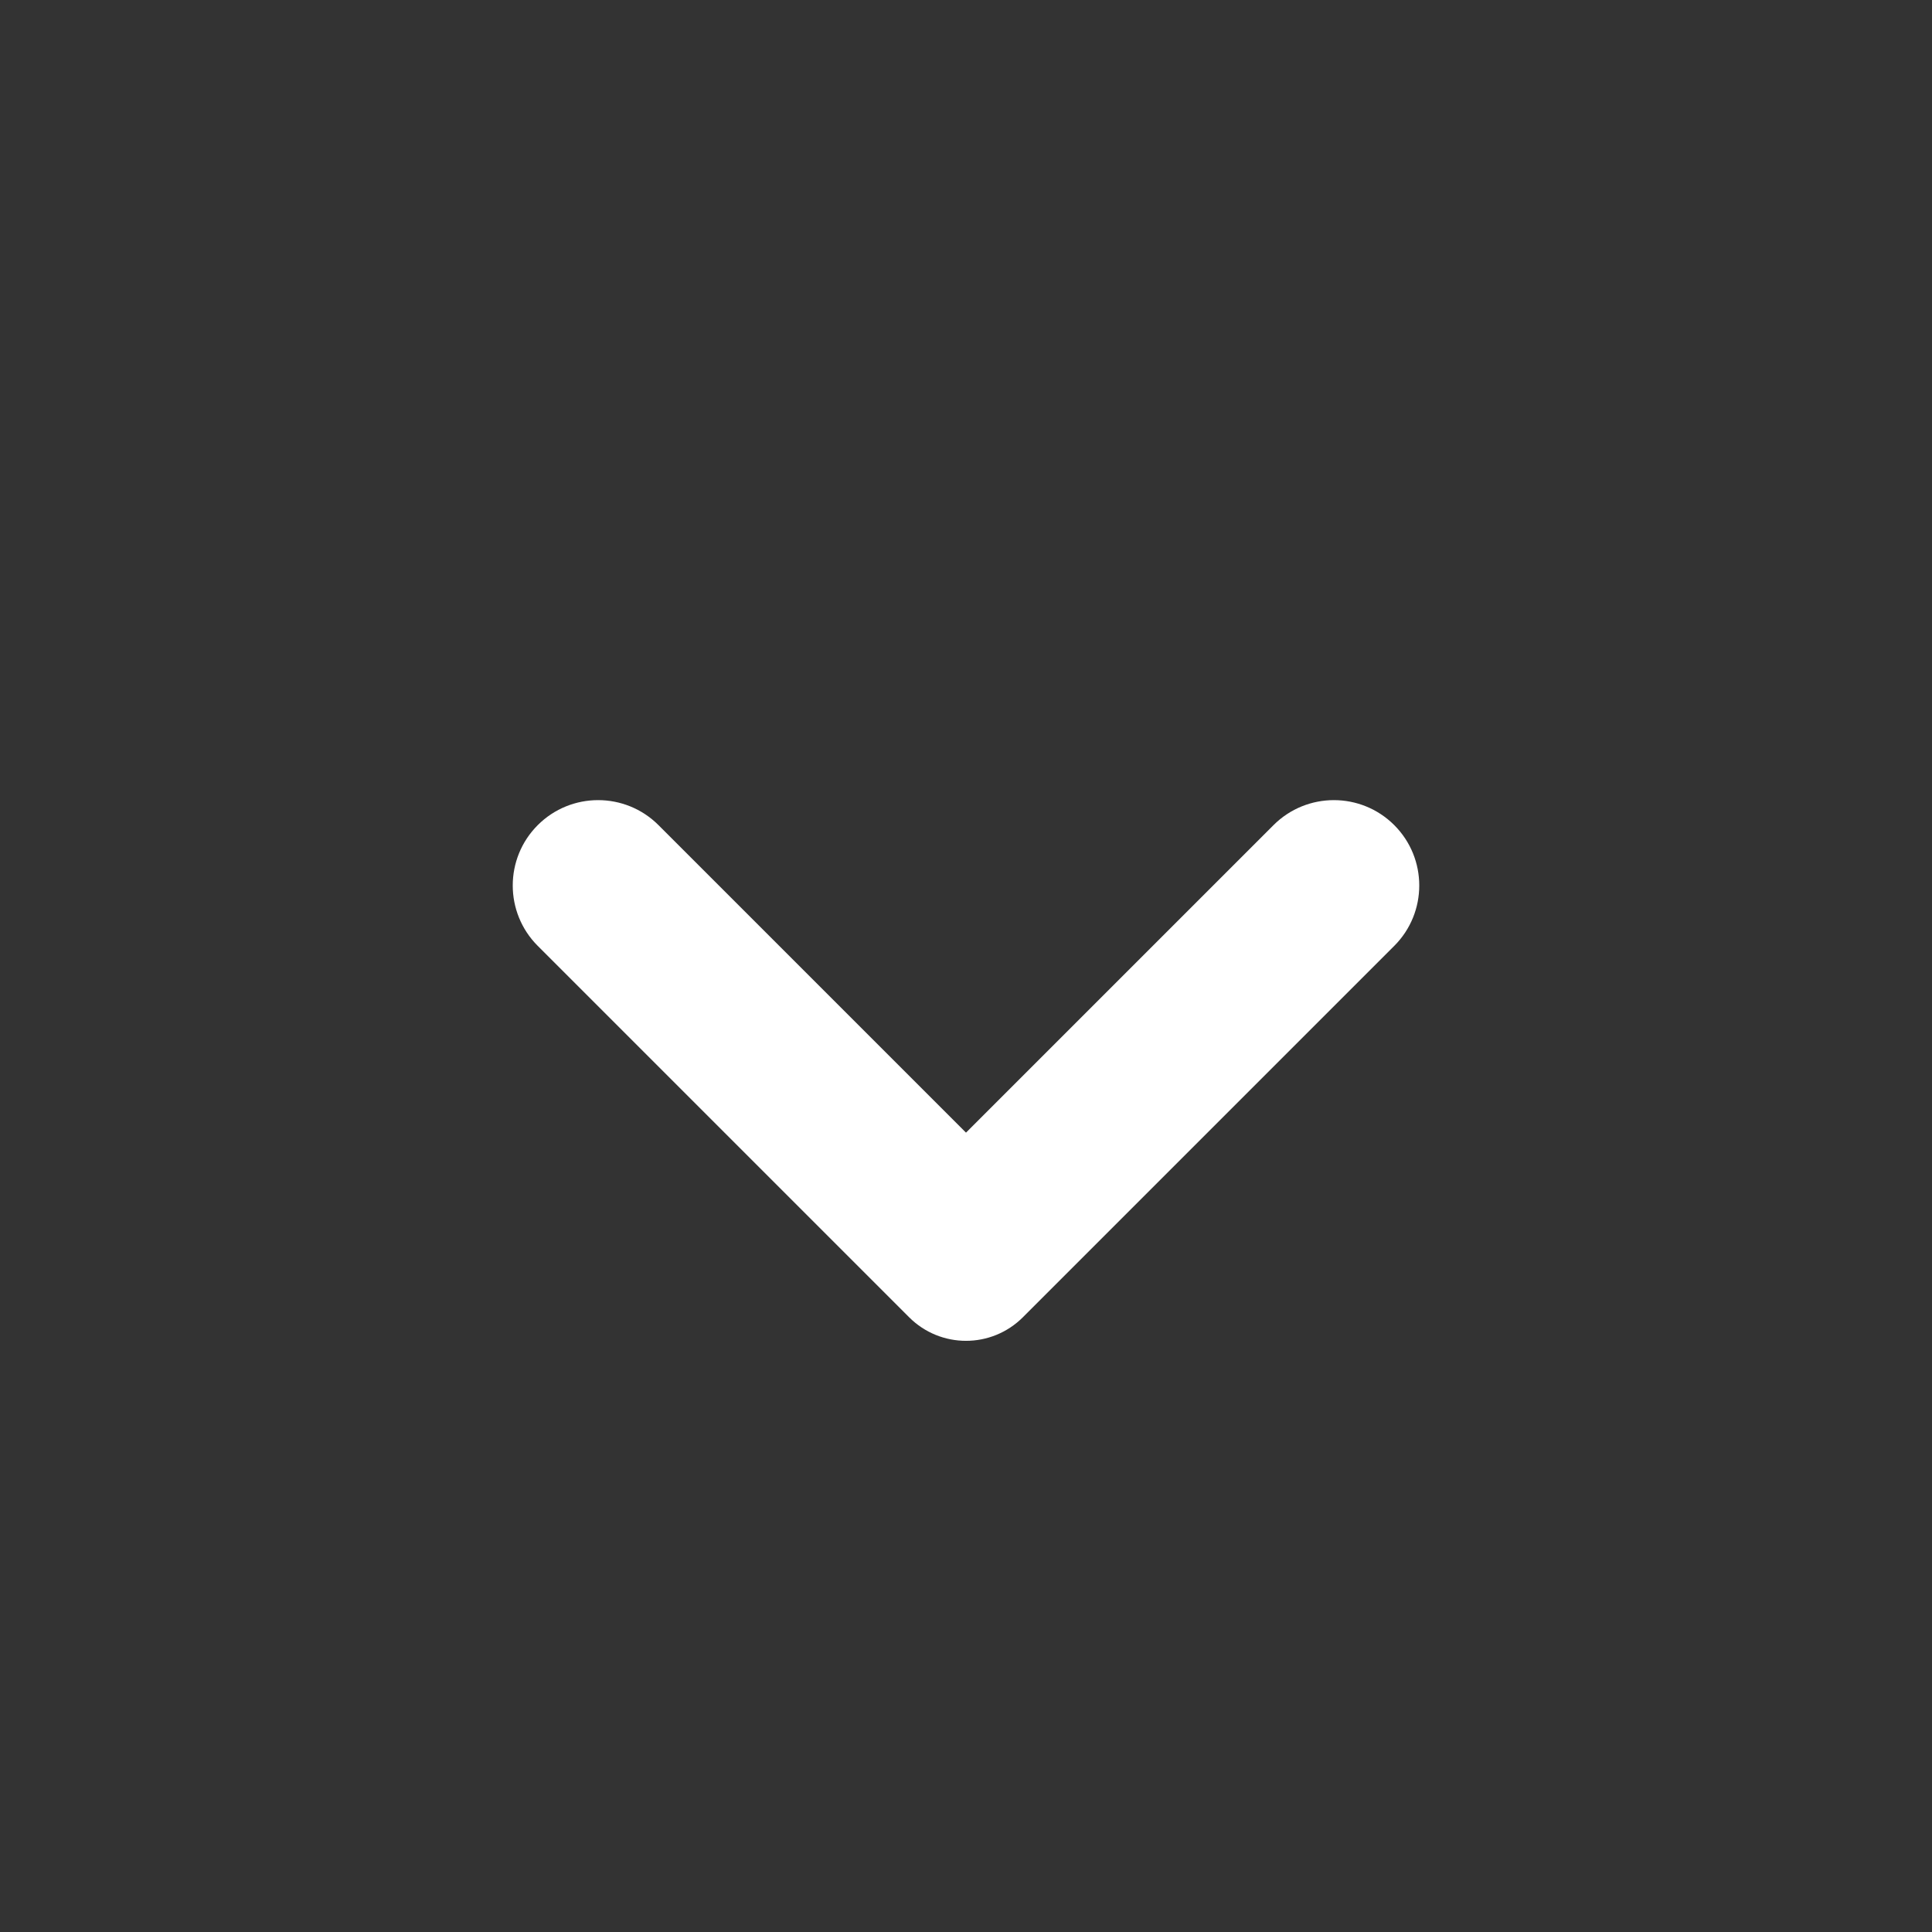 <?xml version="1.0" encoding="UTF-8"?>
<svg xmlns="http://www.w3.org/2000/svg" xmlns:xlink="http://www.w3.org/1999/xlink" viewBox="0 0 24 24" width="24px" height="24px">
<rect x="0" y="0" width="24" height="24" fill="#333333" stroke="none"/>
<g id="surface28538926">
<path style=" stroke:none;fill-rule:nonzero;fill:rgb(100%,100%,100%);fill-opacity:1;" d="M 12 14.07 L 8.18 10.25 C 7.766 9.836 7.094 9.836 6.68 10.25 C 6.266 10.664 6.266 11.336 6.68 11.75 L 11.293 16.363 C 11.684 16.754 12.316 16.754 12.707 16.363 L 17.32 11.75 C 17.734 11.336 17.734 10.664 17.32 10.25 C 16.906 9.836 16.234 9.836 15.82 10.25 Z M 12 14.07 "/>
</g>
</svg>
